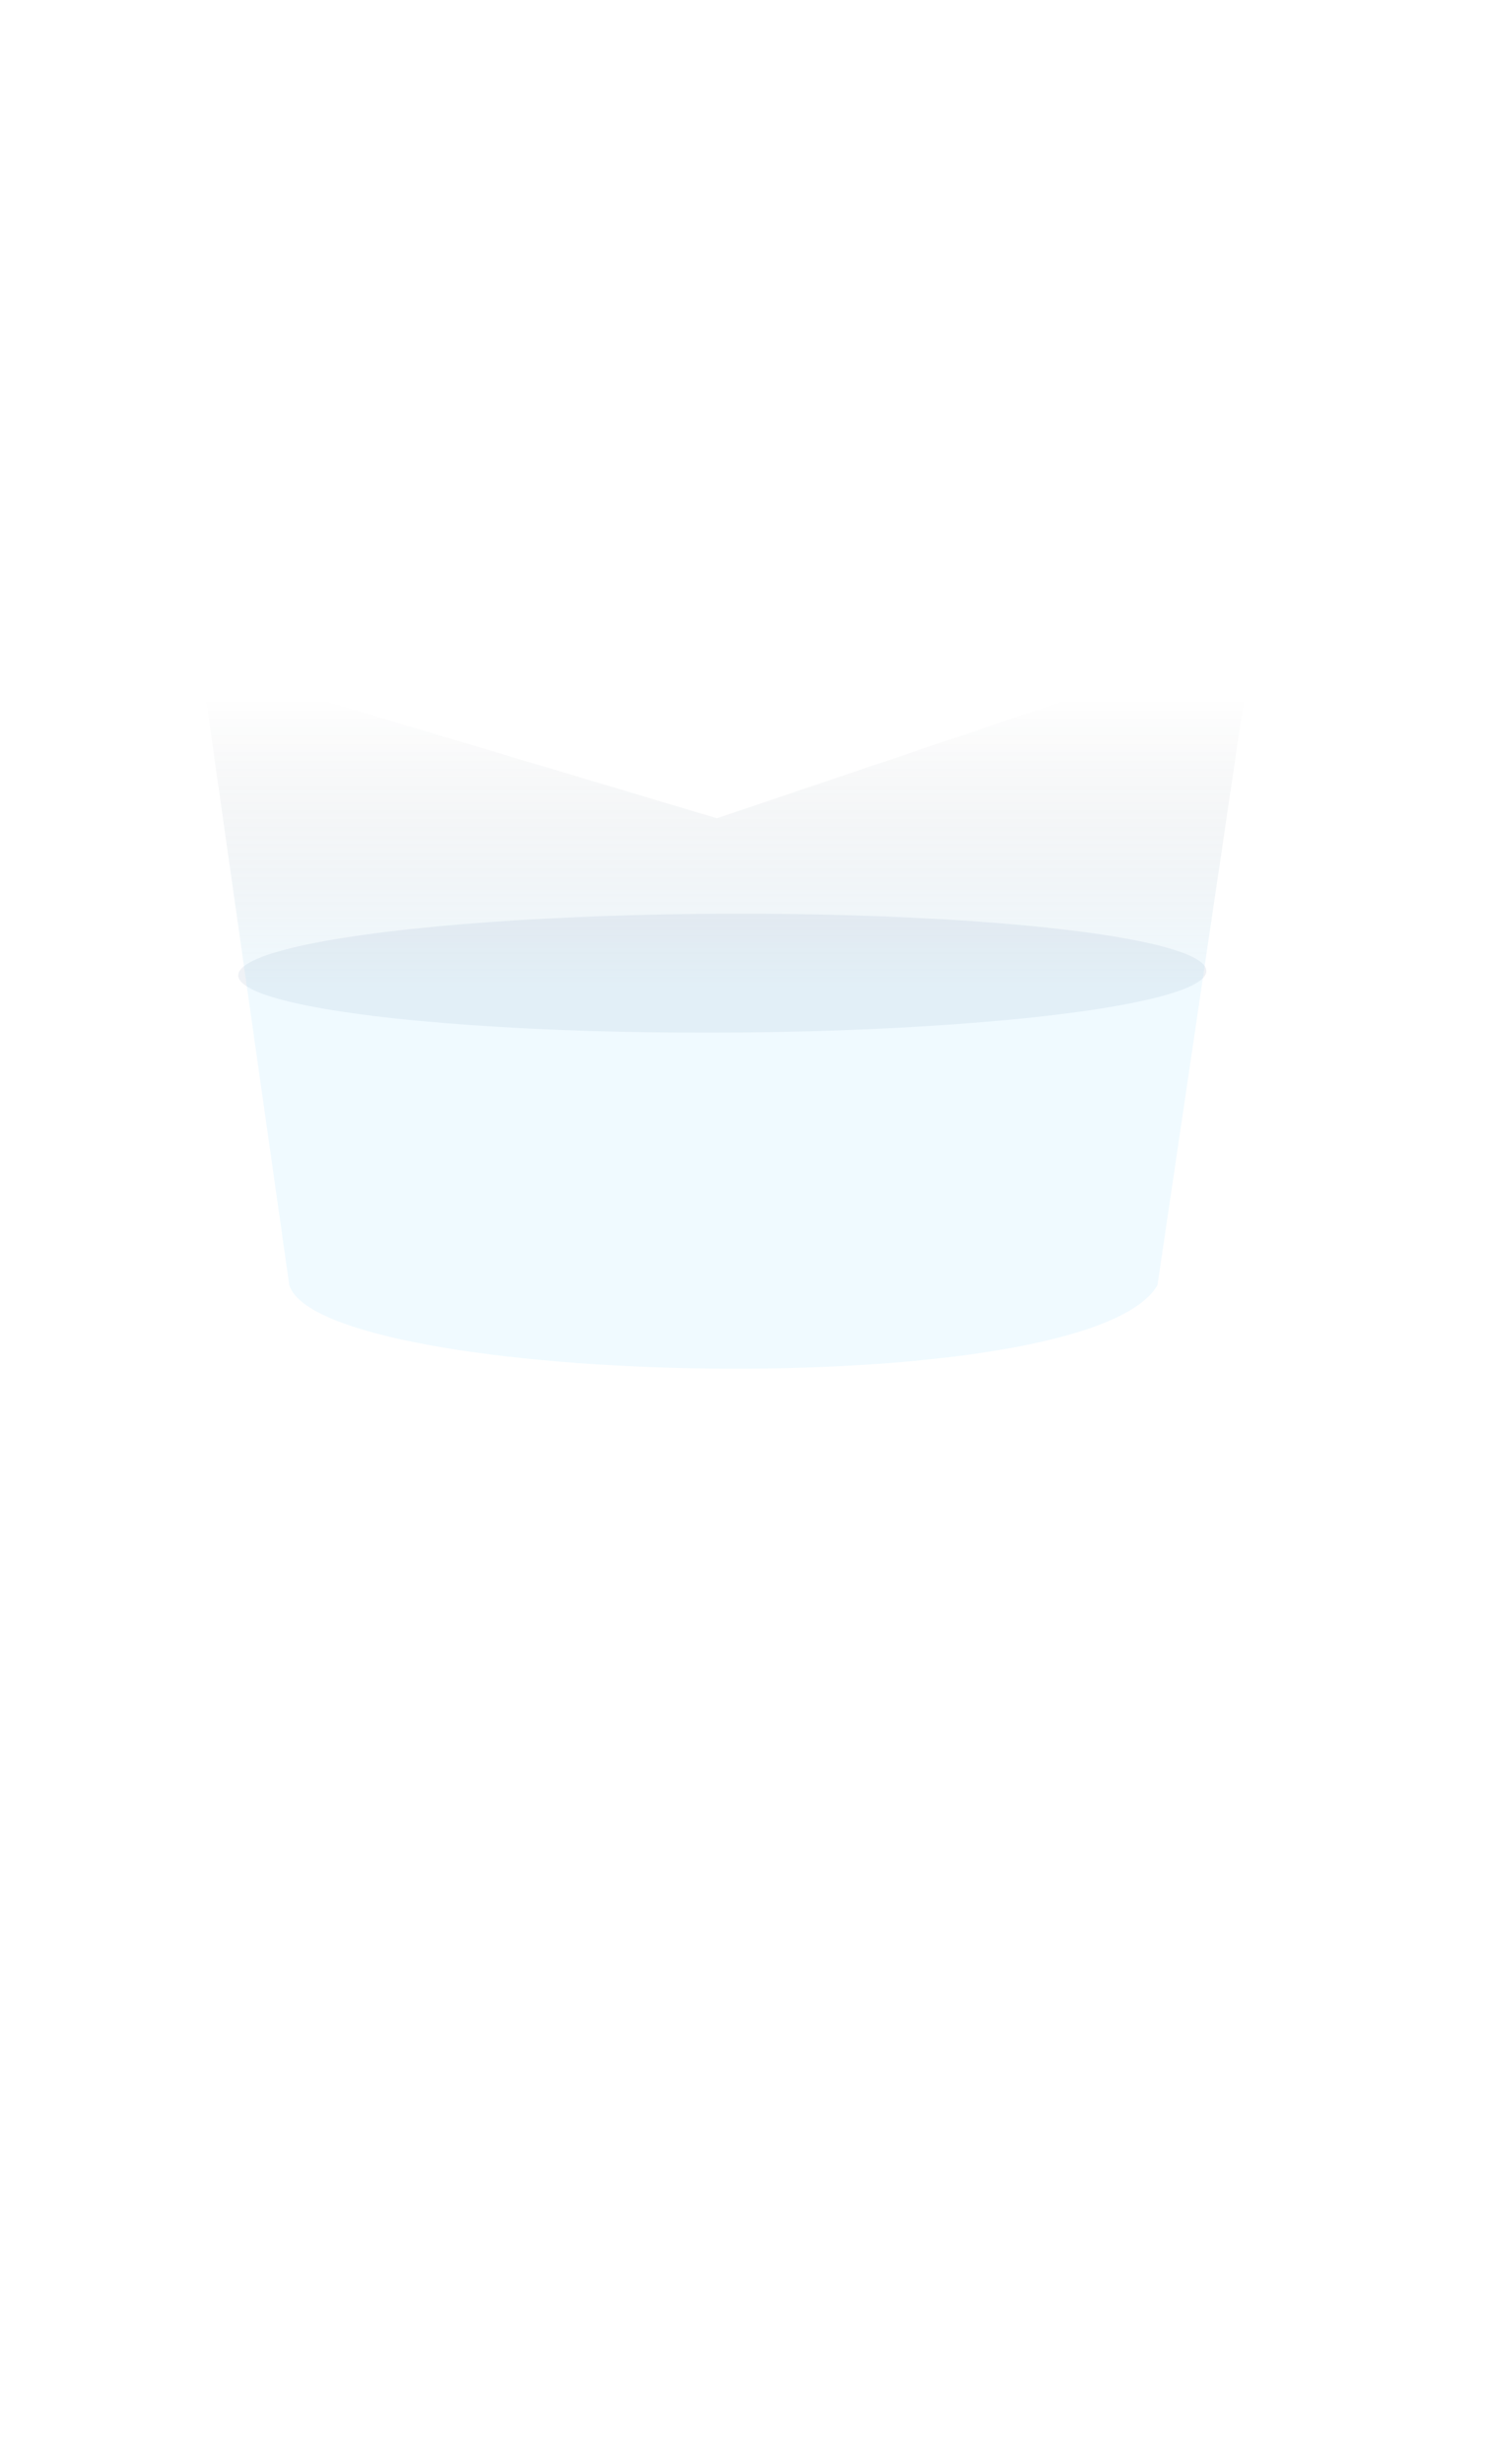 <svg width="1440" height="2385" viewBox="0 0 1440 2385" fill="none" xmlns="http://www.w3.org/2000/svg">
<g filter="url(#filter0_dddddd_232_4)">
<ellipse cx="327.667" cy="339.808" rx="327.667" ry="339.808" transform="matrix(0.993 0.122 -0.993 0.122 711.553 1203.12)" fill="#3D5B89" fill-opacity="0.08"/>
</g>
<g filter="url(#filter1_f_232_4)">
<path d="M194.682 642.87L694.269 792.093L1213.73 616.578L1120.87 1244.13C1052.69 1361.06 311.767 1342.38 280.161 1244.13L194.682 642.87Z" fill="url(#paint0_linear_232_4)" fill-opacity="0.24"/>
</g>
<defs>
<filter id="filter0_dddddd_232_4" x="-903.416" y="0.491" width="3205.84" height="2383.82" filterUnits="userSpaceOnUse" color-interpolation-filters="sRGB">
<feFlood flood-opacity="0" result="BackgroundImageFix"/>
<feColorMatrix in="SourceAlpha" type="matrix" values="0 0 0 0 0 0 0 0 0 0 0 0 0 0 0 0 0 0 127 0" result="hardAlpha"/>
<feOffset/>
<feGaussianBlur stdDeviation="13.505"/>
<feColorMatrix type="matrix" values="0 0 0 0 0.72 0 0 0 0 0.895 0 0 0 0 1 0 0 0 1 0"/>
<feBlend mode="normal" in2="BackgroundImageFix" result="effect1_dropShadow_232_4"/>
<feColorMatrix in="SourceAlpha" type="matrix" values="0 0 0 0 0 0 0 0 0 0 0 0 0 0 0 0 0 0 127 0" result="hardAlpha"/>
<feOffset dy="-11.048"/>
<feGaussianBlur stdDeviation="27.009"/>
<feColorMatrix type="matrix" values="0 0 0 0 0.518 0 0 0 0 0.835 0 0 0 0 1 0 0 0 1 0"/>
<feBlend mode="normal" in2="effect1_dropShadow_232_4" result="effect2_dropShadow_232_4"/>
<feColorMatrix in="SourceAlpha" type="matrix" values="0 0 0 0 0 0 0 0 0 0 0 0 0 0 0 0 0 0 127 0" result="hardAlpha"/>
<feOffset dy="-55.24"/>
<feGaussianBlur stdDeviation="94.532"/>
<feColorMatrix type="matrix" values="0 0 0 0 0 0 0 0 0 0.55 0 0 0 0 1 0 0 0 1 0"/>
<feBlend mode="normal" in2="effect2_dropShadow_232_4" result="effect3_dropShadow_232_4"/>
<feColorMatrix in="SourceAlpha" type="matrix" values="0 0 0 0 0 0 0 0 0 0 0 0 0 0 0 0 0 0 127 0" result="hardAlpha"/>
<feOffset dy="-82.861"/>
<feGaussianBlur stdDeviation="189.064"/>
<feColorMatrix type="matrix" values="0 0 0 0 0.209 0 0 0 0 0.717 0 0 0 0 0.358 0 0 0 1 0"/>
<feBlend mode="normal" in2="effect3_dropShadow_232_4" result="effect4_dropShadow_232_4"/>
<feColorMatrix in="SourceAlpha" type="matrix" values="0 0 0 0 0 0 0 0 0 0 0 0 0 0 0 0 0 0 127 0" result="hardAlpha"/>
<feOffset dy="-101.274"/>
<feGaussianBlur stdDeviation="324.109"/>
<feColorMatrix type="matrix" values="0 0 0 0 0.784 0 0 0 0 0.596 0 0 0 0 0.863 0 0 0 1 0"/>
<feBlend mode="normal" in2="effect4_dropShadow_232_4" result="effect5_dropShadow_232_4"/>
<feColorMatrix in="SourceAlpha" type="matrix" values="0 0 0 0 0 0 0 0 0 0 0 0 0 0 0 0 0 0 127 0" result="hardAlpha"/>
<feOffset dy="-92.067"/>
<feGaussianBlur stdDeviation="567.191"/>
<feColorMatrix type="matrix" values="0 0 0 0 0.667 0 0 0 0 0.271 0 0 0 0 0.917 0 0 0 1 0"/>
<feBlend mode="normal" in2="effect5_dropShadow_232_4" result="effect6_dropShadow_232_4"/>
<feBlend mode="normal" in="SourceGraphic" in2="effect6_dropShadow_232_4" result="shape"/>
</filter>
<filter id="filter1_f_232_4" x="162.458" y="584.355" width="1083.5" height="772.84" filterUnits="userSpaceOnUse" color-interpolation-filters="sRGB">
<feFlood flood-opacity="0" result="BackgroundImageFix"/>
<feBlend mode="normal" in="SourceGraphic" in2="BackgroundImageFix" result="shape"/>
<feGaussianBlur stdDeviation="16.112" result="effect1_foregroundBlur_232_4"/>
</filter>
<linearGradient id="paint0_linear_232_4" x1="704.207" y1="675.837" x2="704.207" y2="1324.97" gradientUnits="userSpaceOnUse">
<stop stop-color="#0A0F20" stop-opacity="0"/>
<stop offset="0.433" stop-color="#91DBFF" stop-opacity="0.57"/>
</linearGradient>
</defs>
</svg>
